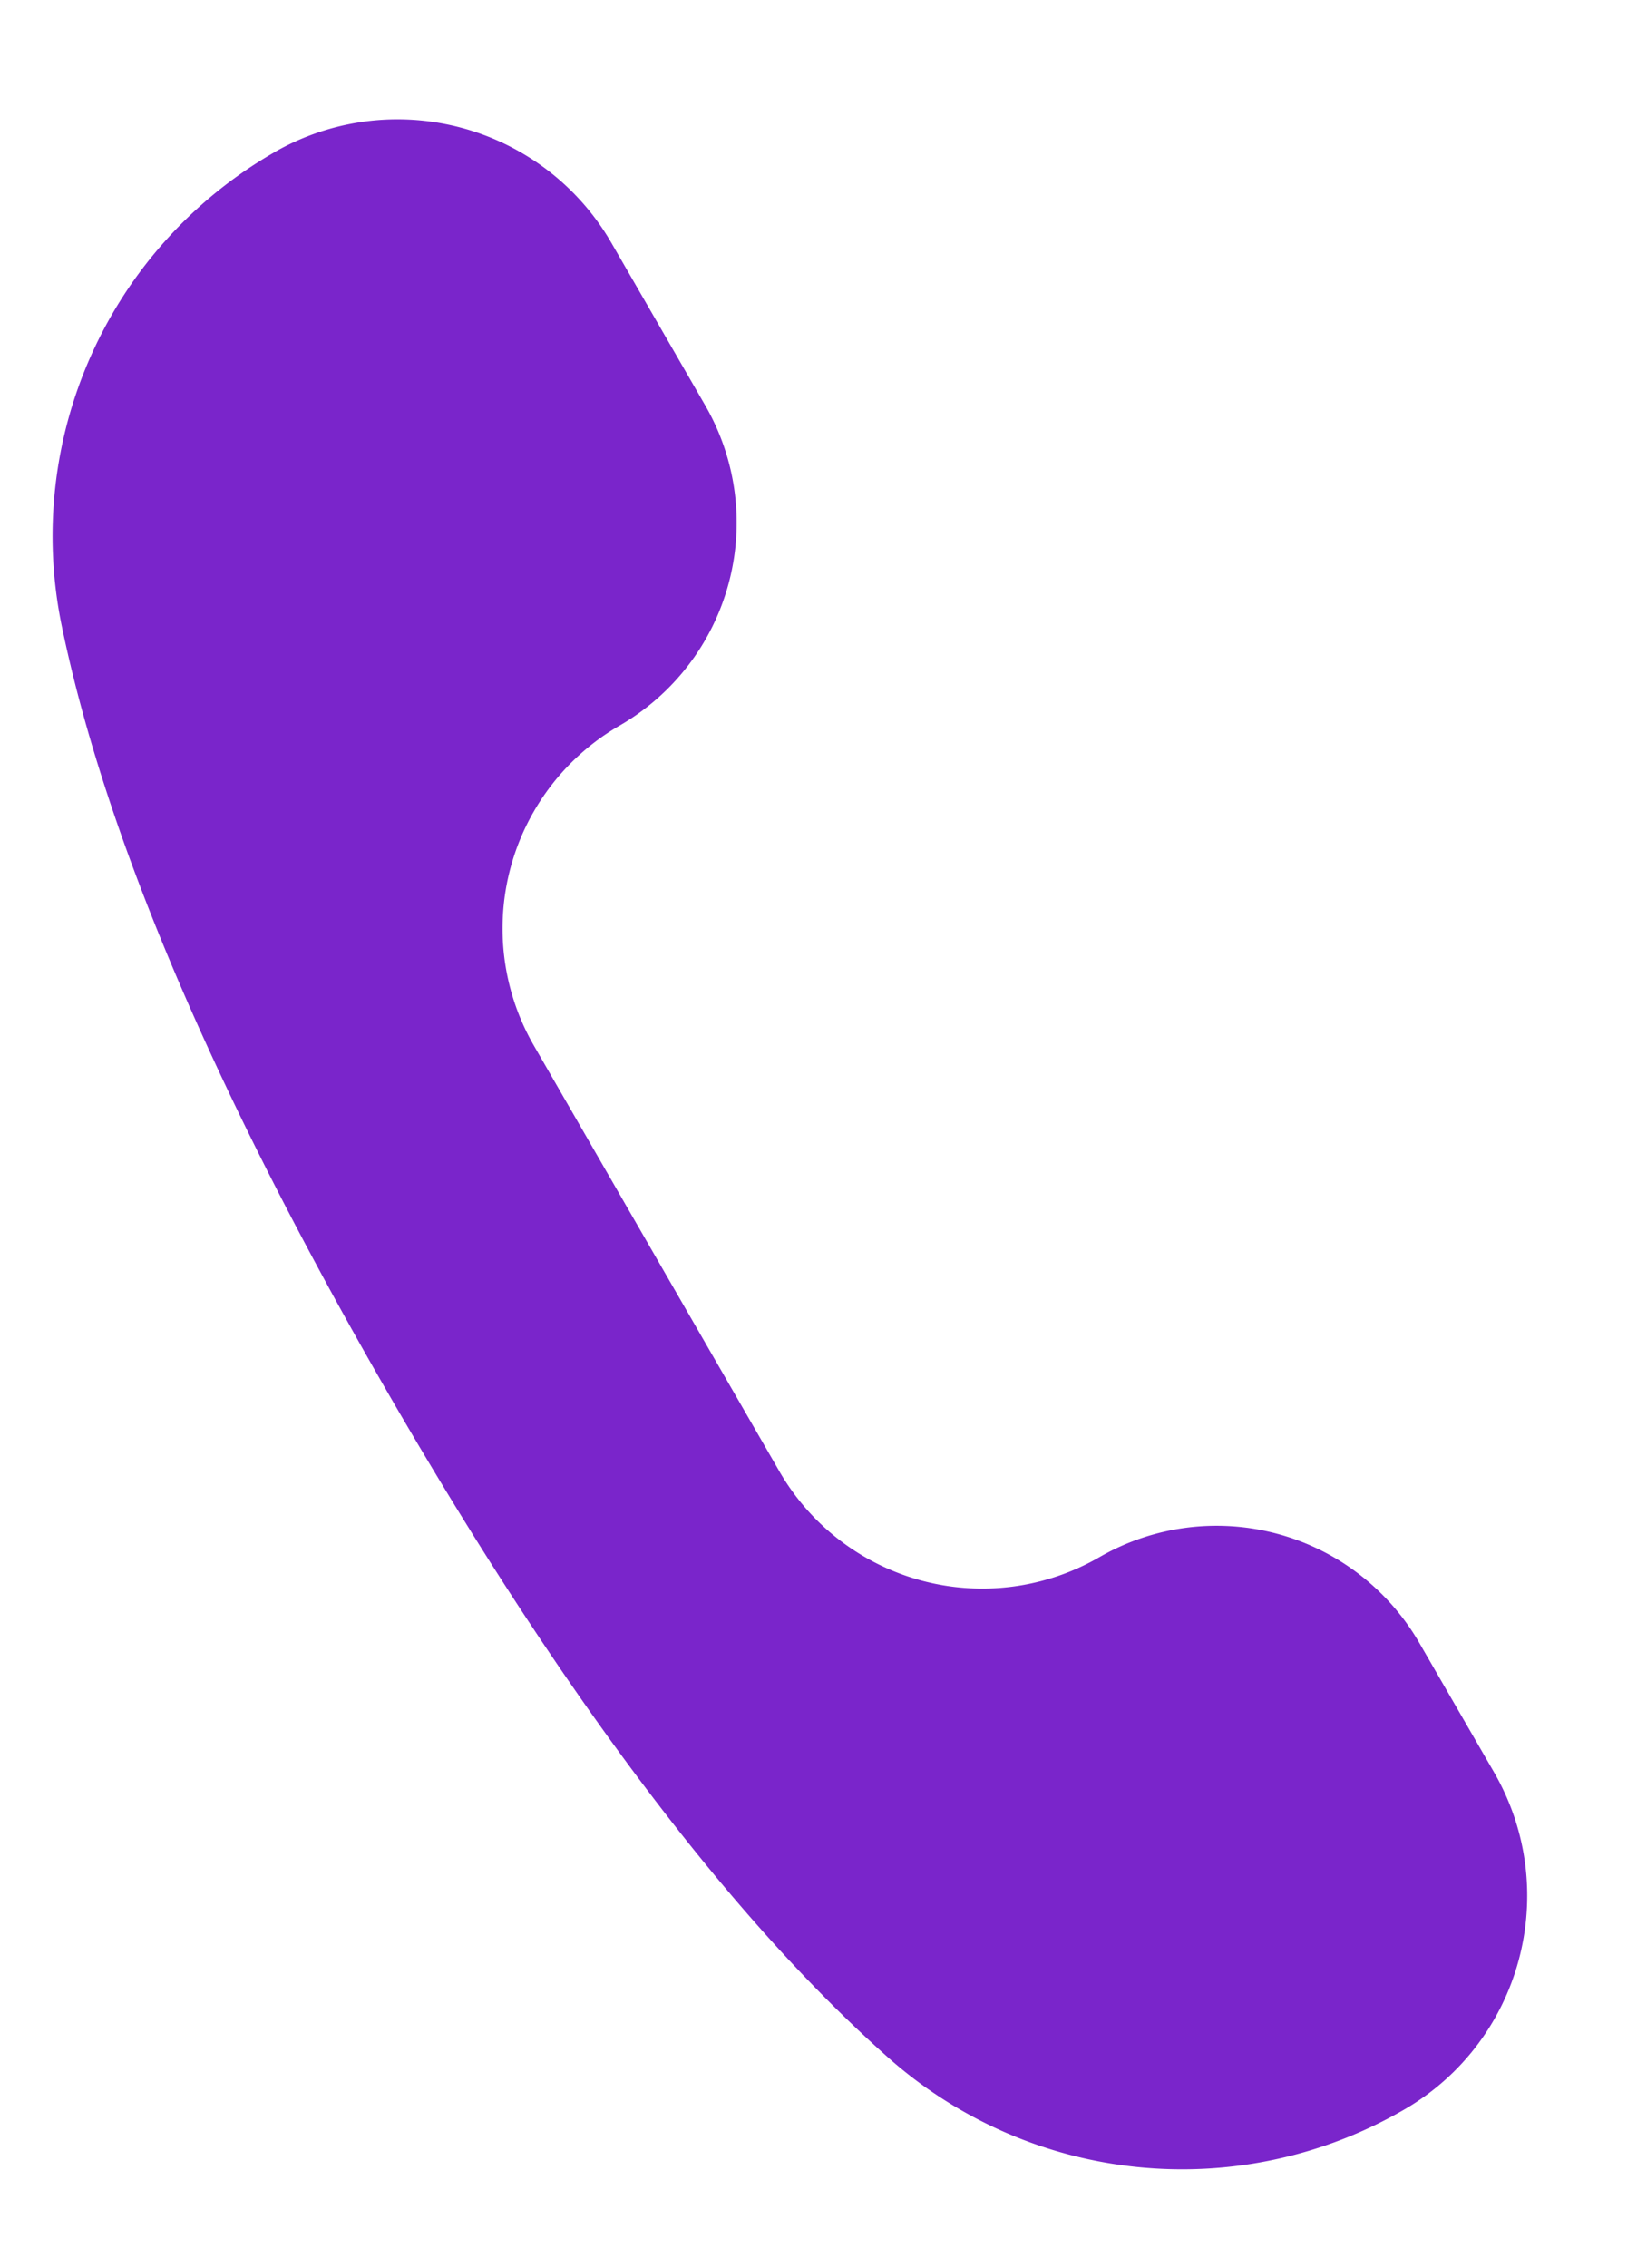 <svg width="13" height="18" viewBox="0 0 13 18" xmlns="http://www.w3.org/2000/svg"><path d="M2.176 1.21a1.962 1.962 0 012.68.719l.745 1.29a1.86 1.86 0 01-.68 2.54A1.86 1.86 0 004.24 8.3l1.95 3.38a1.86 1.86 0 002.541.68 1.86 1.86 0 012.54.68l.594 1.028c.542.939.22 2.139-.719 2.68a3.516 3.516 0 01-4.095-.418c-1.268-1.128-2.593-2.889-3.974-5.28C1.696 8.657.834 6.629.49 4.966a3.516 3.516 0 011.685-3.755z" fill="#7A25CB" fill-rule="evenodd"/></svg>
